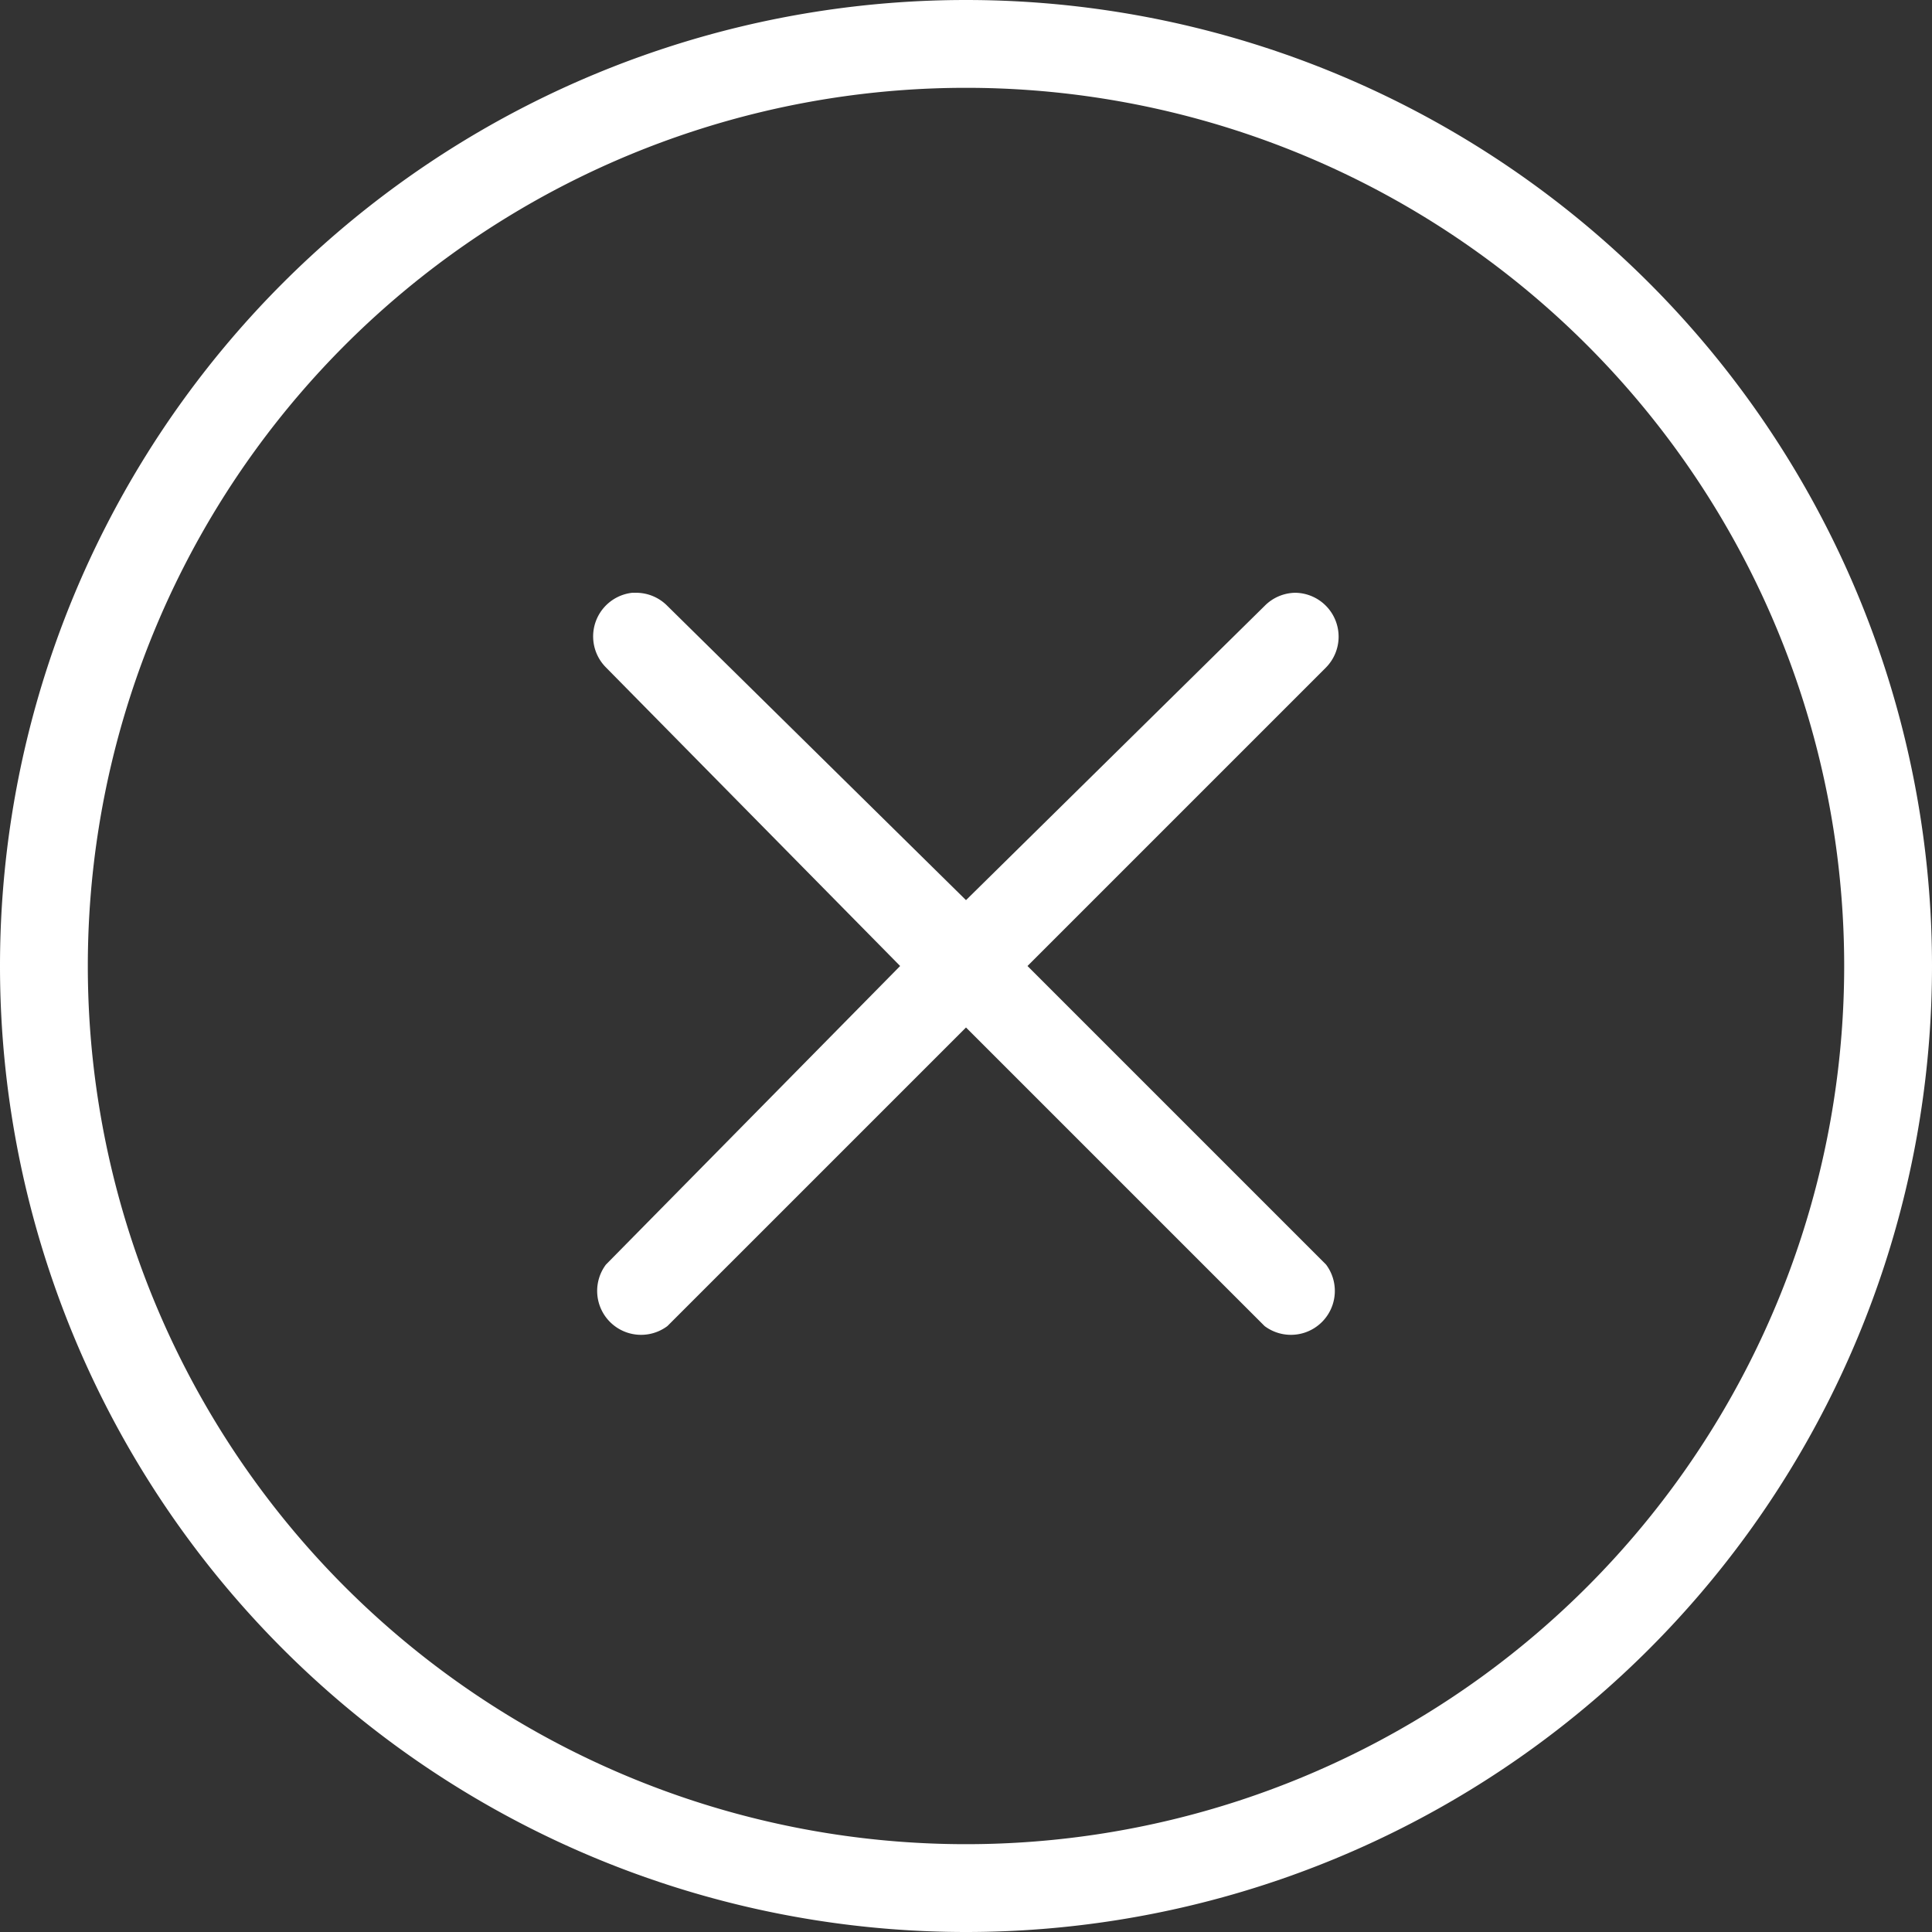 <svg width="88" height="88" xmlns="http://www.w3.org/2000/svg">
  <rect width="100%" height="100%" fill="#333333" stroke="none"/>
  <g fill="#FFF" fill-rule="evenodd">
    <path d="M44 0a44 44 0 100 88 44 44 0 000-88zm0 4a40 40 0 110 80 40 40 0 010-80z"/>
    <path d="M28.8 27a2 2 0 00-1.2 3.4L41 44 27.6 57.6a2 2 0 002.8 2.8L44 46.8l13.6 13.6a2 2 0 002.8-2.8L46.8 44l13.6-13.6A2 2 0 0059 27a2 2 0 00-1.4.6L44 41 30.4 27.6A2 2 0 0029 27h-.2z"/>
  </g>
</svg>
